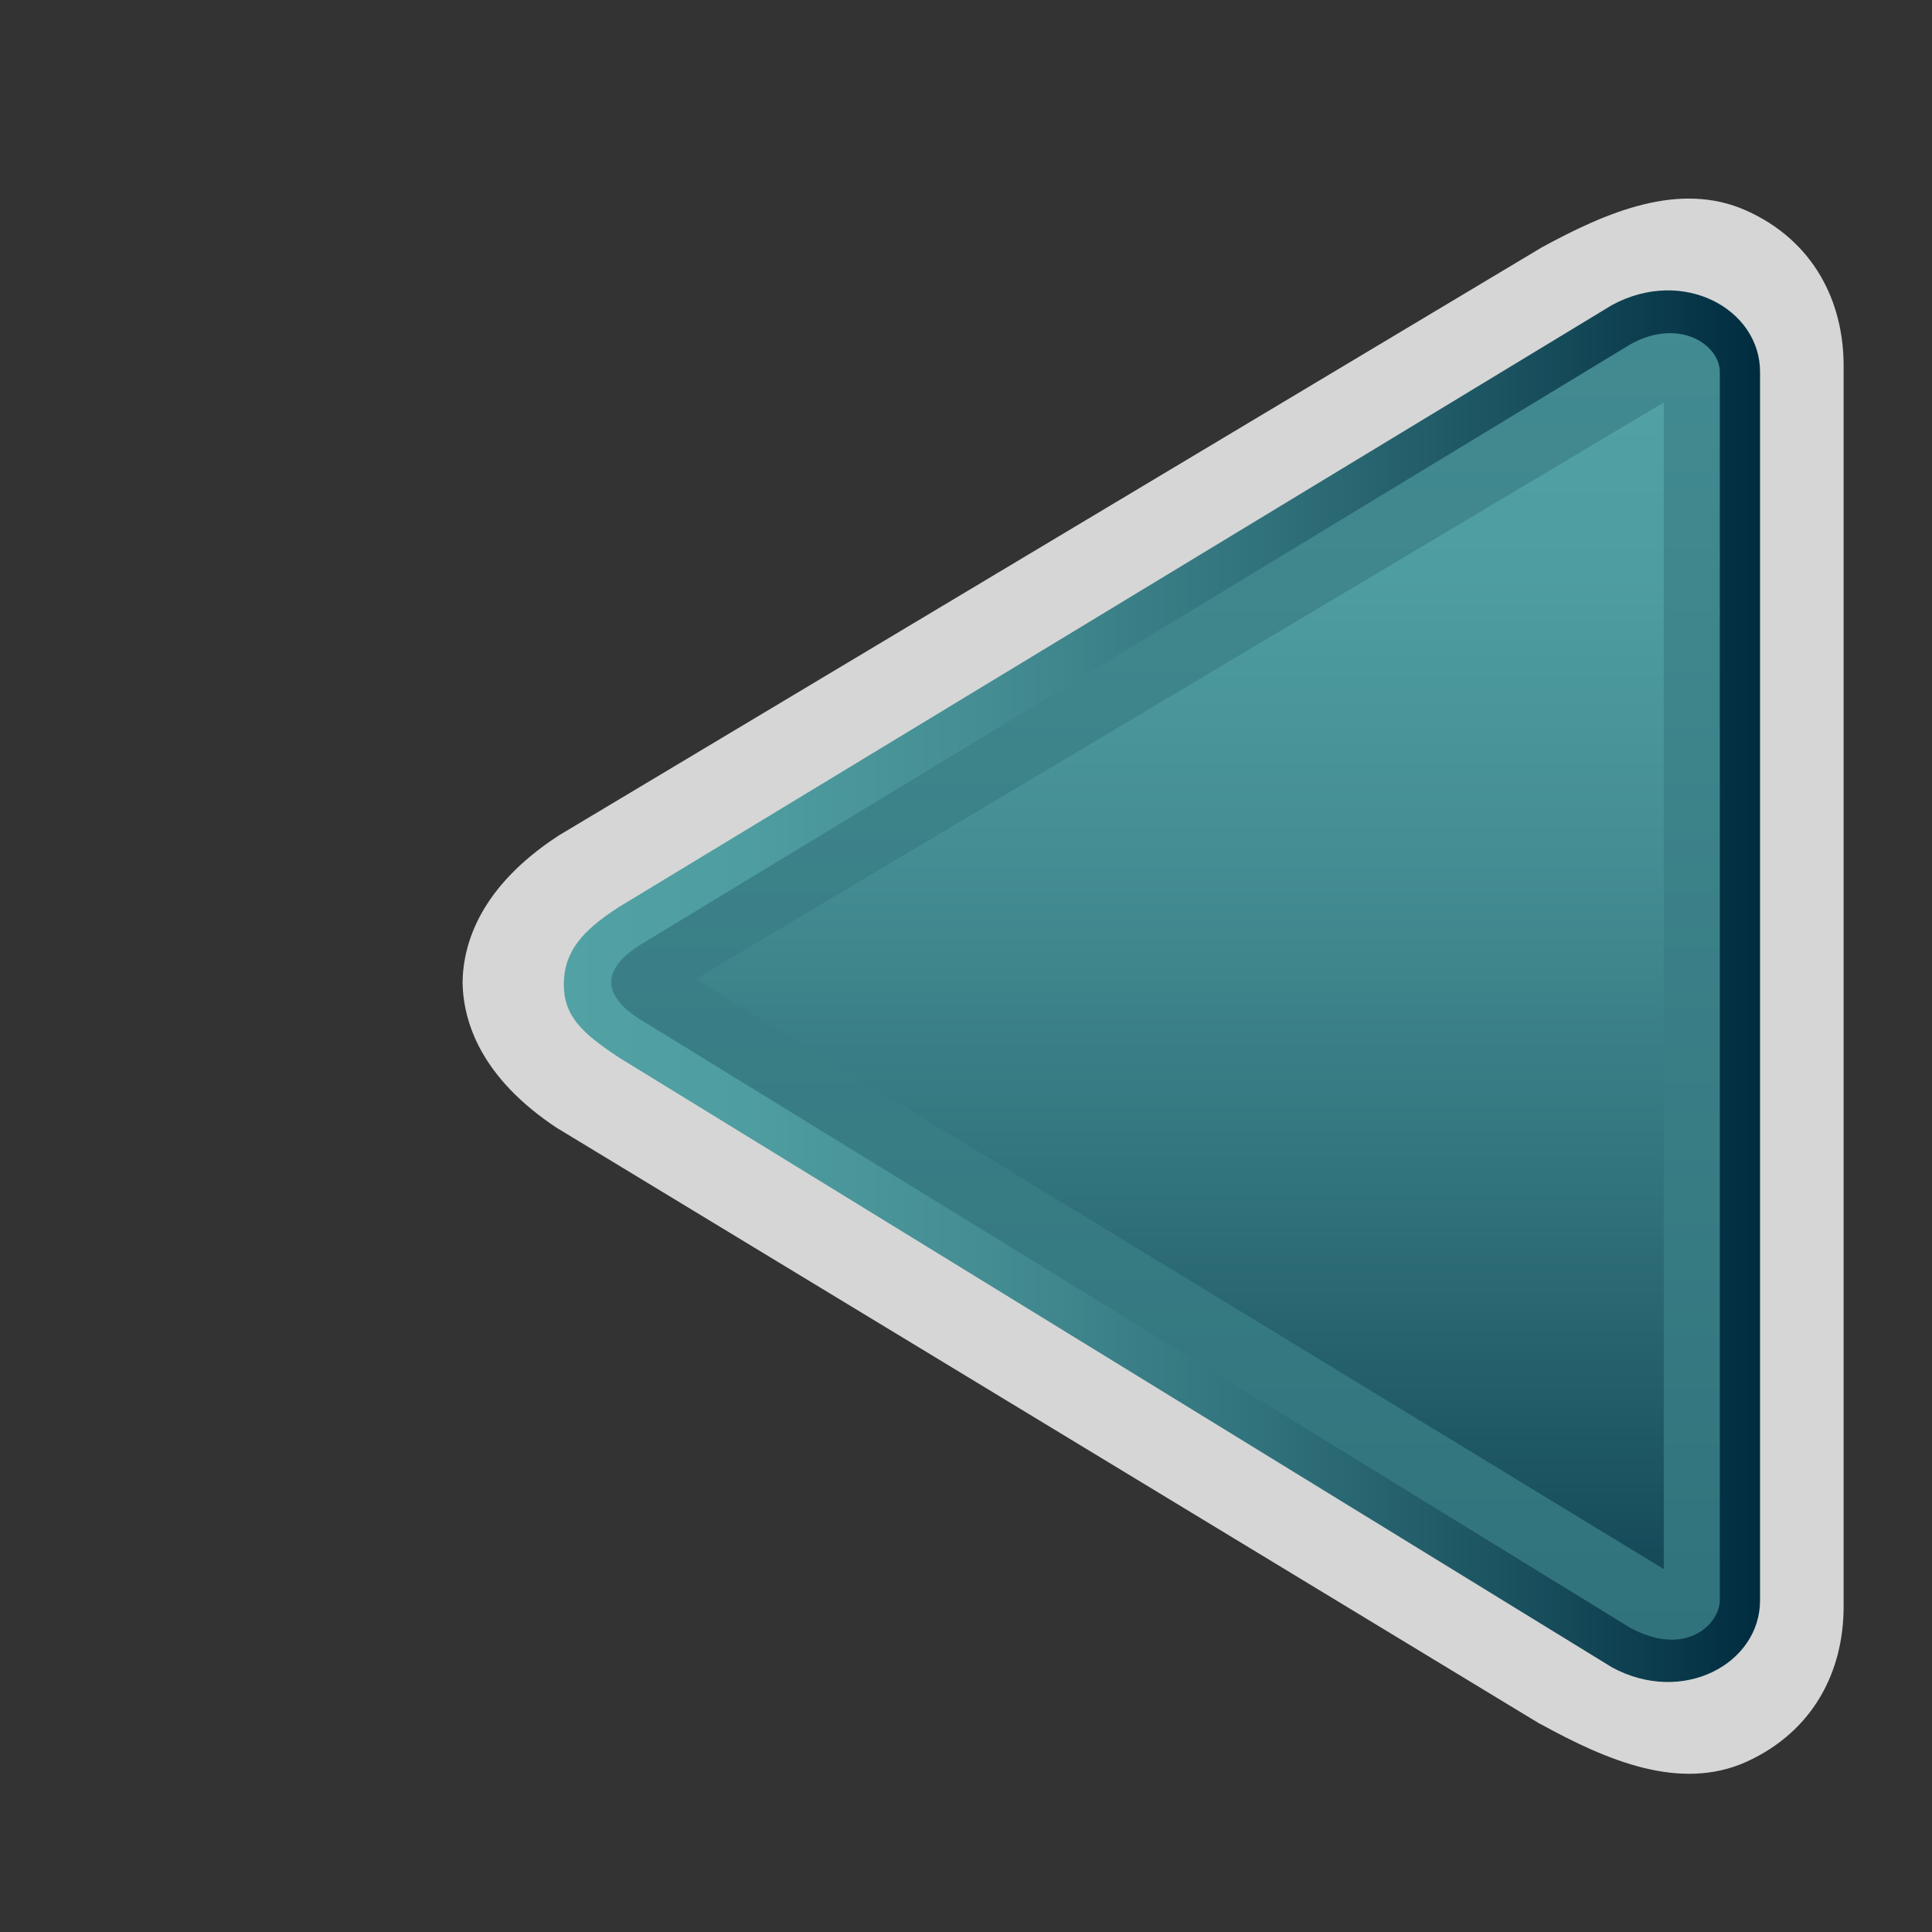 <?xml version="1.0" encoding="UTF-8"?>
<svg xmlns="http://www.w3.org/2000/svg" xmlns:xlink="http://www.w3.org/1999/xlink" contentScriptType="text/ecmascript" width="12" baseProfile="tiny" zoomAndPan="magnify" contentStyleType="text/css" viewBox="0 0 12 12" height="12" preserveAspectRatio="xMidYMid meet" version="1.1">
    <rect x="0" y="0" width="12" height="12" fill="#333333" stroke="none"/>
    <g>
        <rect width="12" fill="none" height="12"/>
        <path fill="#ffffff" d="M 9.568 10.708 L 9.566 10.708 L 3.466 7.01 L 3.468 7.01 L 3.465 7.01 C 2.983 6.693 2.877 6.343 2.873 6.101 C 2.877 5.859 2.983 5.509 3.465 5.193 L 3.467 5.194 L 3.466 5.192 L 9.569 1.541 L 9.57 1.54 C 9.98 1.316 10.431 1.122 10.847 1.308 C 11.263 1.495 11.451 1.87 11.451 2.271 L 11.451 2.361 L 11.451 9.979 L 11.451 9.98 C 11.451 10.381 11.263 10.754 10.847 10.943 C 10.434 11.129 9.979 10.934 9.568 10.708 z " fill-opacity="0.8"/>
        <linearGradient x1="-691.124" gradientTransform="matrix(1 0 0 -1 694.626 1007.969)" y1="1001.844" x2="-683.694" gradientUnits="userSpaceOnUse" y2="1001.844" xlink:type="simple" xlink:actuate="onLoad" id="XMLID_4_" xlink:show="other">
            <stop stop-color="#52a2a5" offset="0"/>
            <stop stop-color="#4e9da0" offset="0.157"/>
            <stop stop-color="#448d93" offset="0.353"/>
            <stop stop-color="#32747d" offset="0.57"/>
            <stop stop-color="#1a515f" offset="0.799"/>
            <stop stop-color="#002c3f" offset="1"/>
        </linearGradient>
        <path fill="url(#XMLID_4_)" d="M 10.932 5.37 L 10.932 2.31 C 10.932 1.918 10.452 1.656 10.012 1.895 L 3.842 5.635 C 3.616 5.781 3.502 5.912 3.502 6.114 C 3.502 6.312 3.616 6.417 3.842 6.567 L 10.012 10.356 C 10.45 10.594 10.932 10.335 10.932 9.94 L 10.932 5.37 z "/>
        <linearGradient x1="-838.499" gradientTransform="matrix(0 1 1 0 -266.922 825.819)" y1="274.161" x2="-799.013" gradientUnits="userSpaceOnUse" y2="274.161" xlink:type="simple" xlink:actuate="onLoad" id="XMLID_5_" xlink:show="other">
            <stop stop-color="#52a2a5" offset="0"/>
            <stop stop-color="#4e9da0" offset="0.157"/>
            <stop stop-color="#448d93" offset="0.353"/>
            <stop stop-color="#32747d" offset="0.57"/>
            <stop stop-color="#1a515f" offset="0.799"/>
            <stop stop-color="#002c3f" offset="1"/>
        </linearGradient>
        <path fill="url(#XMLID_5_)" d="M 3.969 5.873 C 3.981 5.866 10.131 2.136 10.131 2.136 C 10.434 1.971 10.682 2.144 10.682 2.31 L 10.682 9.939 C 10.682 10.085 10.473 10.3 10.123 10.109 L 3.965 6.325 C 3.705 6.154 3.777 5.998 3.969 5.873 z "/>
        <linearGradient x1="-823.654" gradientTransform="matrix(0 1 1 0 -266.922 825.819)" y1="274.249" x2="-814.643" gradientUnits="userSpaceOnUse" y2="274.249" xlink:type="simple" xlink:actuate="onLoad" id="XMLID_6_" xlink:show="other">
            <stop stop-color="#52a2a5" offset="0"/>
            <stop stop-color="#4e9da0" offset="0.157"/>
            <stop stop-color="#448d93" offset="0.353"/>
            <stop stop-color="#32747d" offset="0.57"/>
            <stop stop-color="#1a515f" offset="0.799"/>
            <stop stop-color="#002c3f" offset="1"/>
        </linearGradient>
        <path fill="url(#XMLID_6_)" d="M 10.334 2.5 L 4.32 6.082 C 4.324 6.085 10.334 9.746 10.334 9.746 L 10.334 2.5 z "/>
    </g>
</svg>
